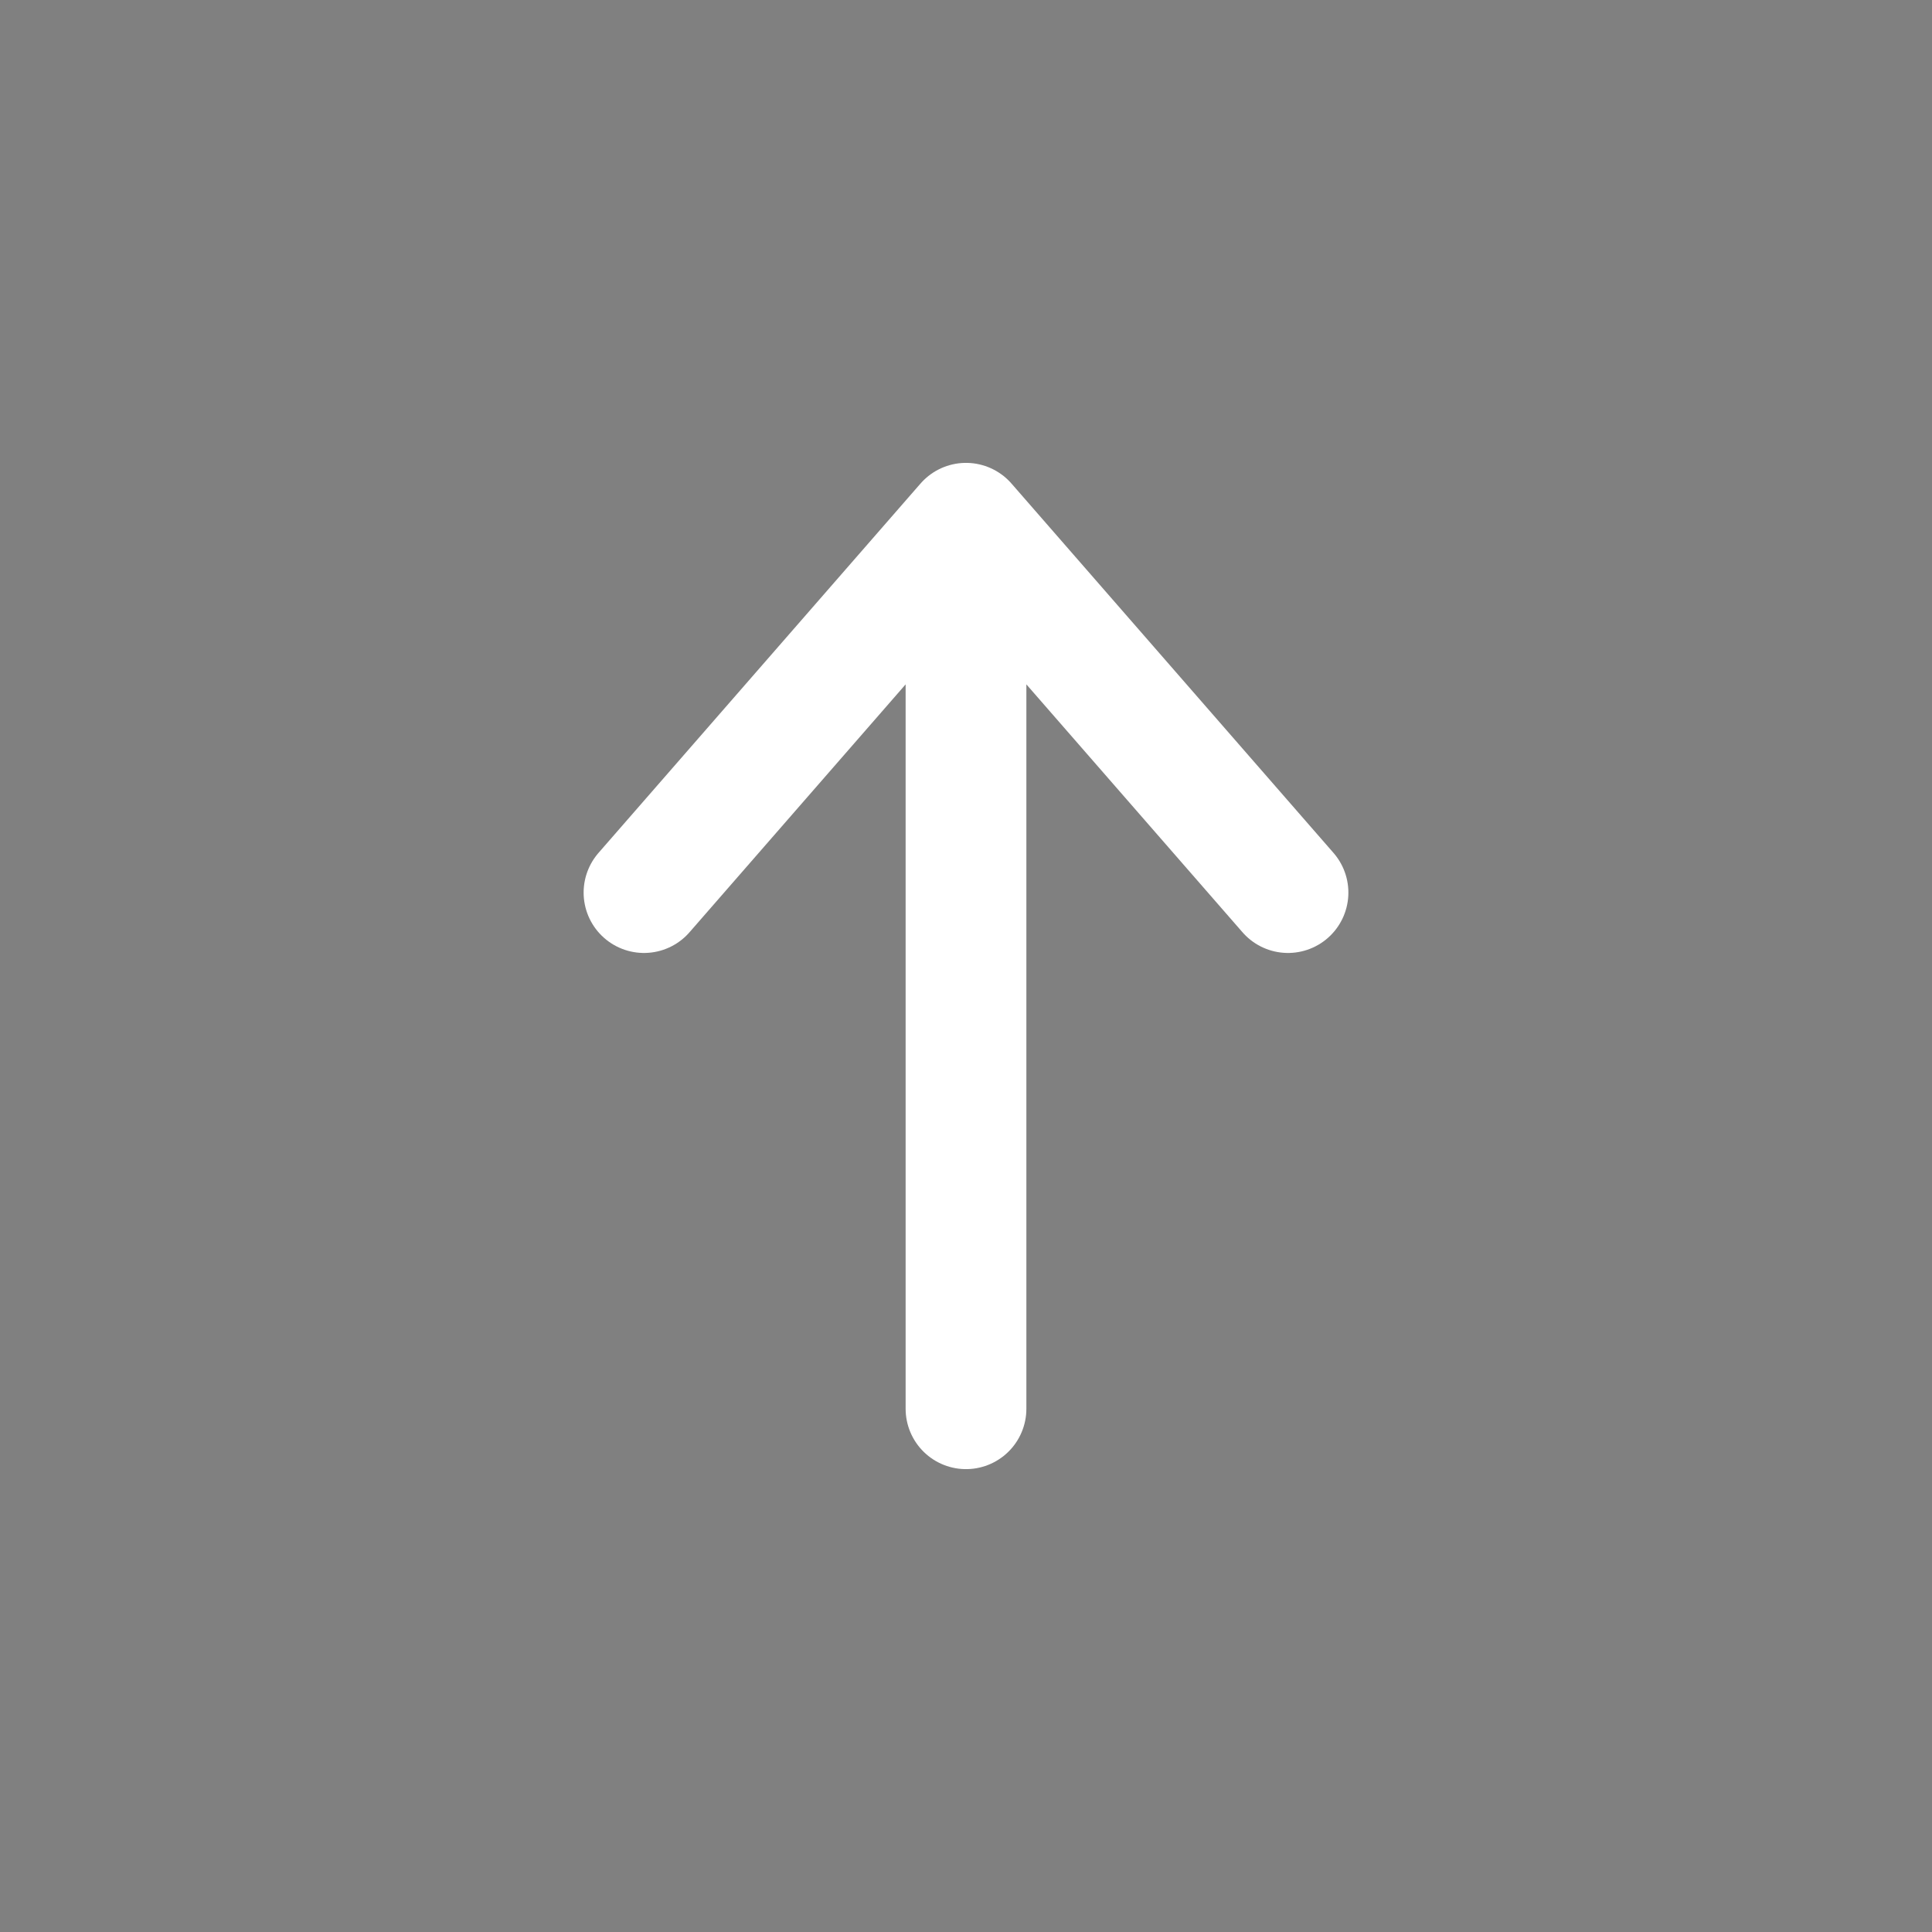 <svg  viewBox="0 0 24 24" fill="currentColor" xmlns="http://www.w3.org/2000/svg">
<rect x="0" y="0" width="24" height="24" fill="#808080" stroke="none"/>
<path d="M12 17.5L12 6.5M12 6.5L8 11.088M12 6.5L16 11.088" stroke="white" stroke-width="1.5" stroke-linecap="round" stroke-linejoin="round"/>
</svg>
